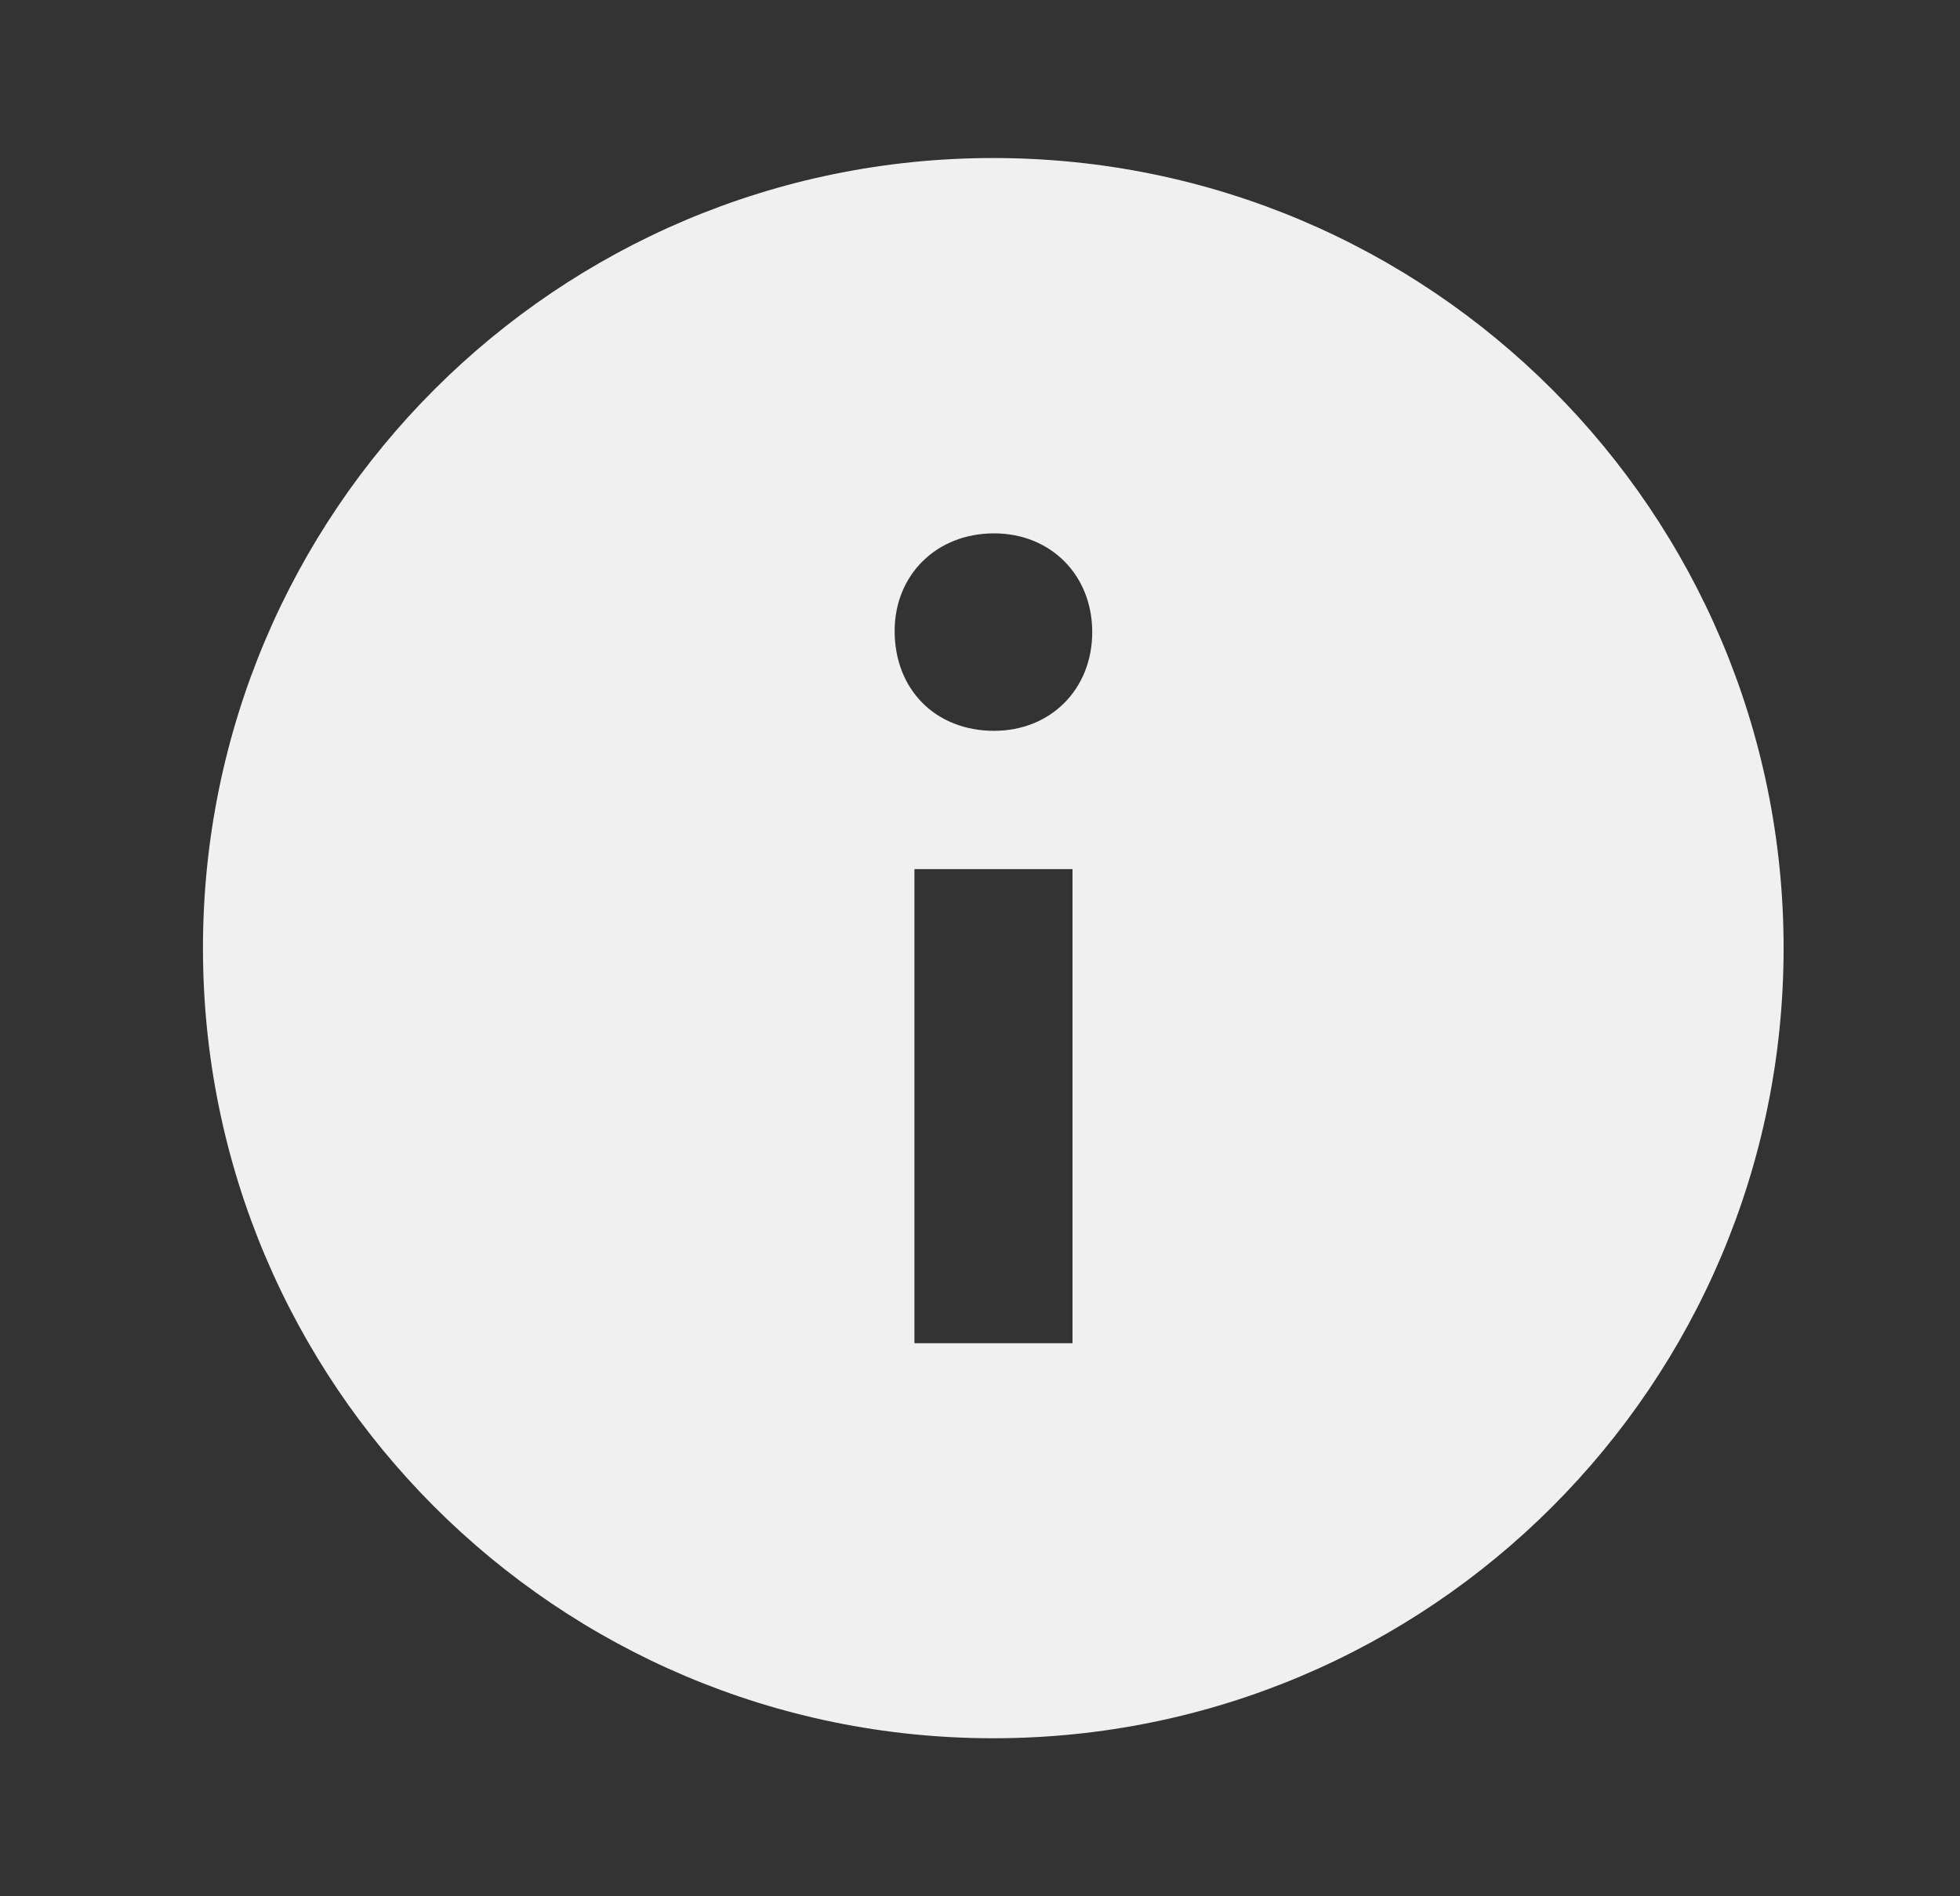 <svg width="31" height="30" viewBox="0 0 31 30" fill="none" xmlns="http://www.w3.org/2000/svg">
<rect x="0" y="0" width="31" height="30" fill="#333333" stroke="none"/>
<path fill-rule="evenodd" clip-rule="evenodd" d="M15.71 2.5C22.614 2.5 28.21 8.096 28.21 15C28.21 21.904 22.614 27.5 15.71 27.5C8.806 27.5 3.21 21.904 3.21 15C3.21 8.096 8.806 2.5 15.71 2.5ZM16.963 13.75H14.463V21.25H16.963V13.75ZM15.723 8.438C14.811 8.438 14.15 9.095 14.15 9.983C14.15 10.906 14.794 11.562 15.723 11.562C16.615 11.562 17.275 10.906 17.275 10C17.275 9.095 16.615 8.438 15.723 8.438Z" fill="#F0F0F0"/>
</svg>
